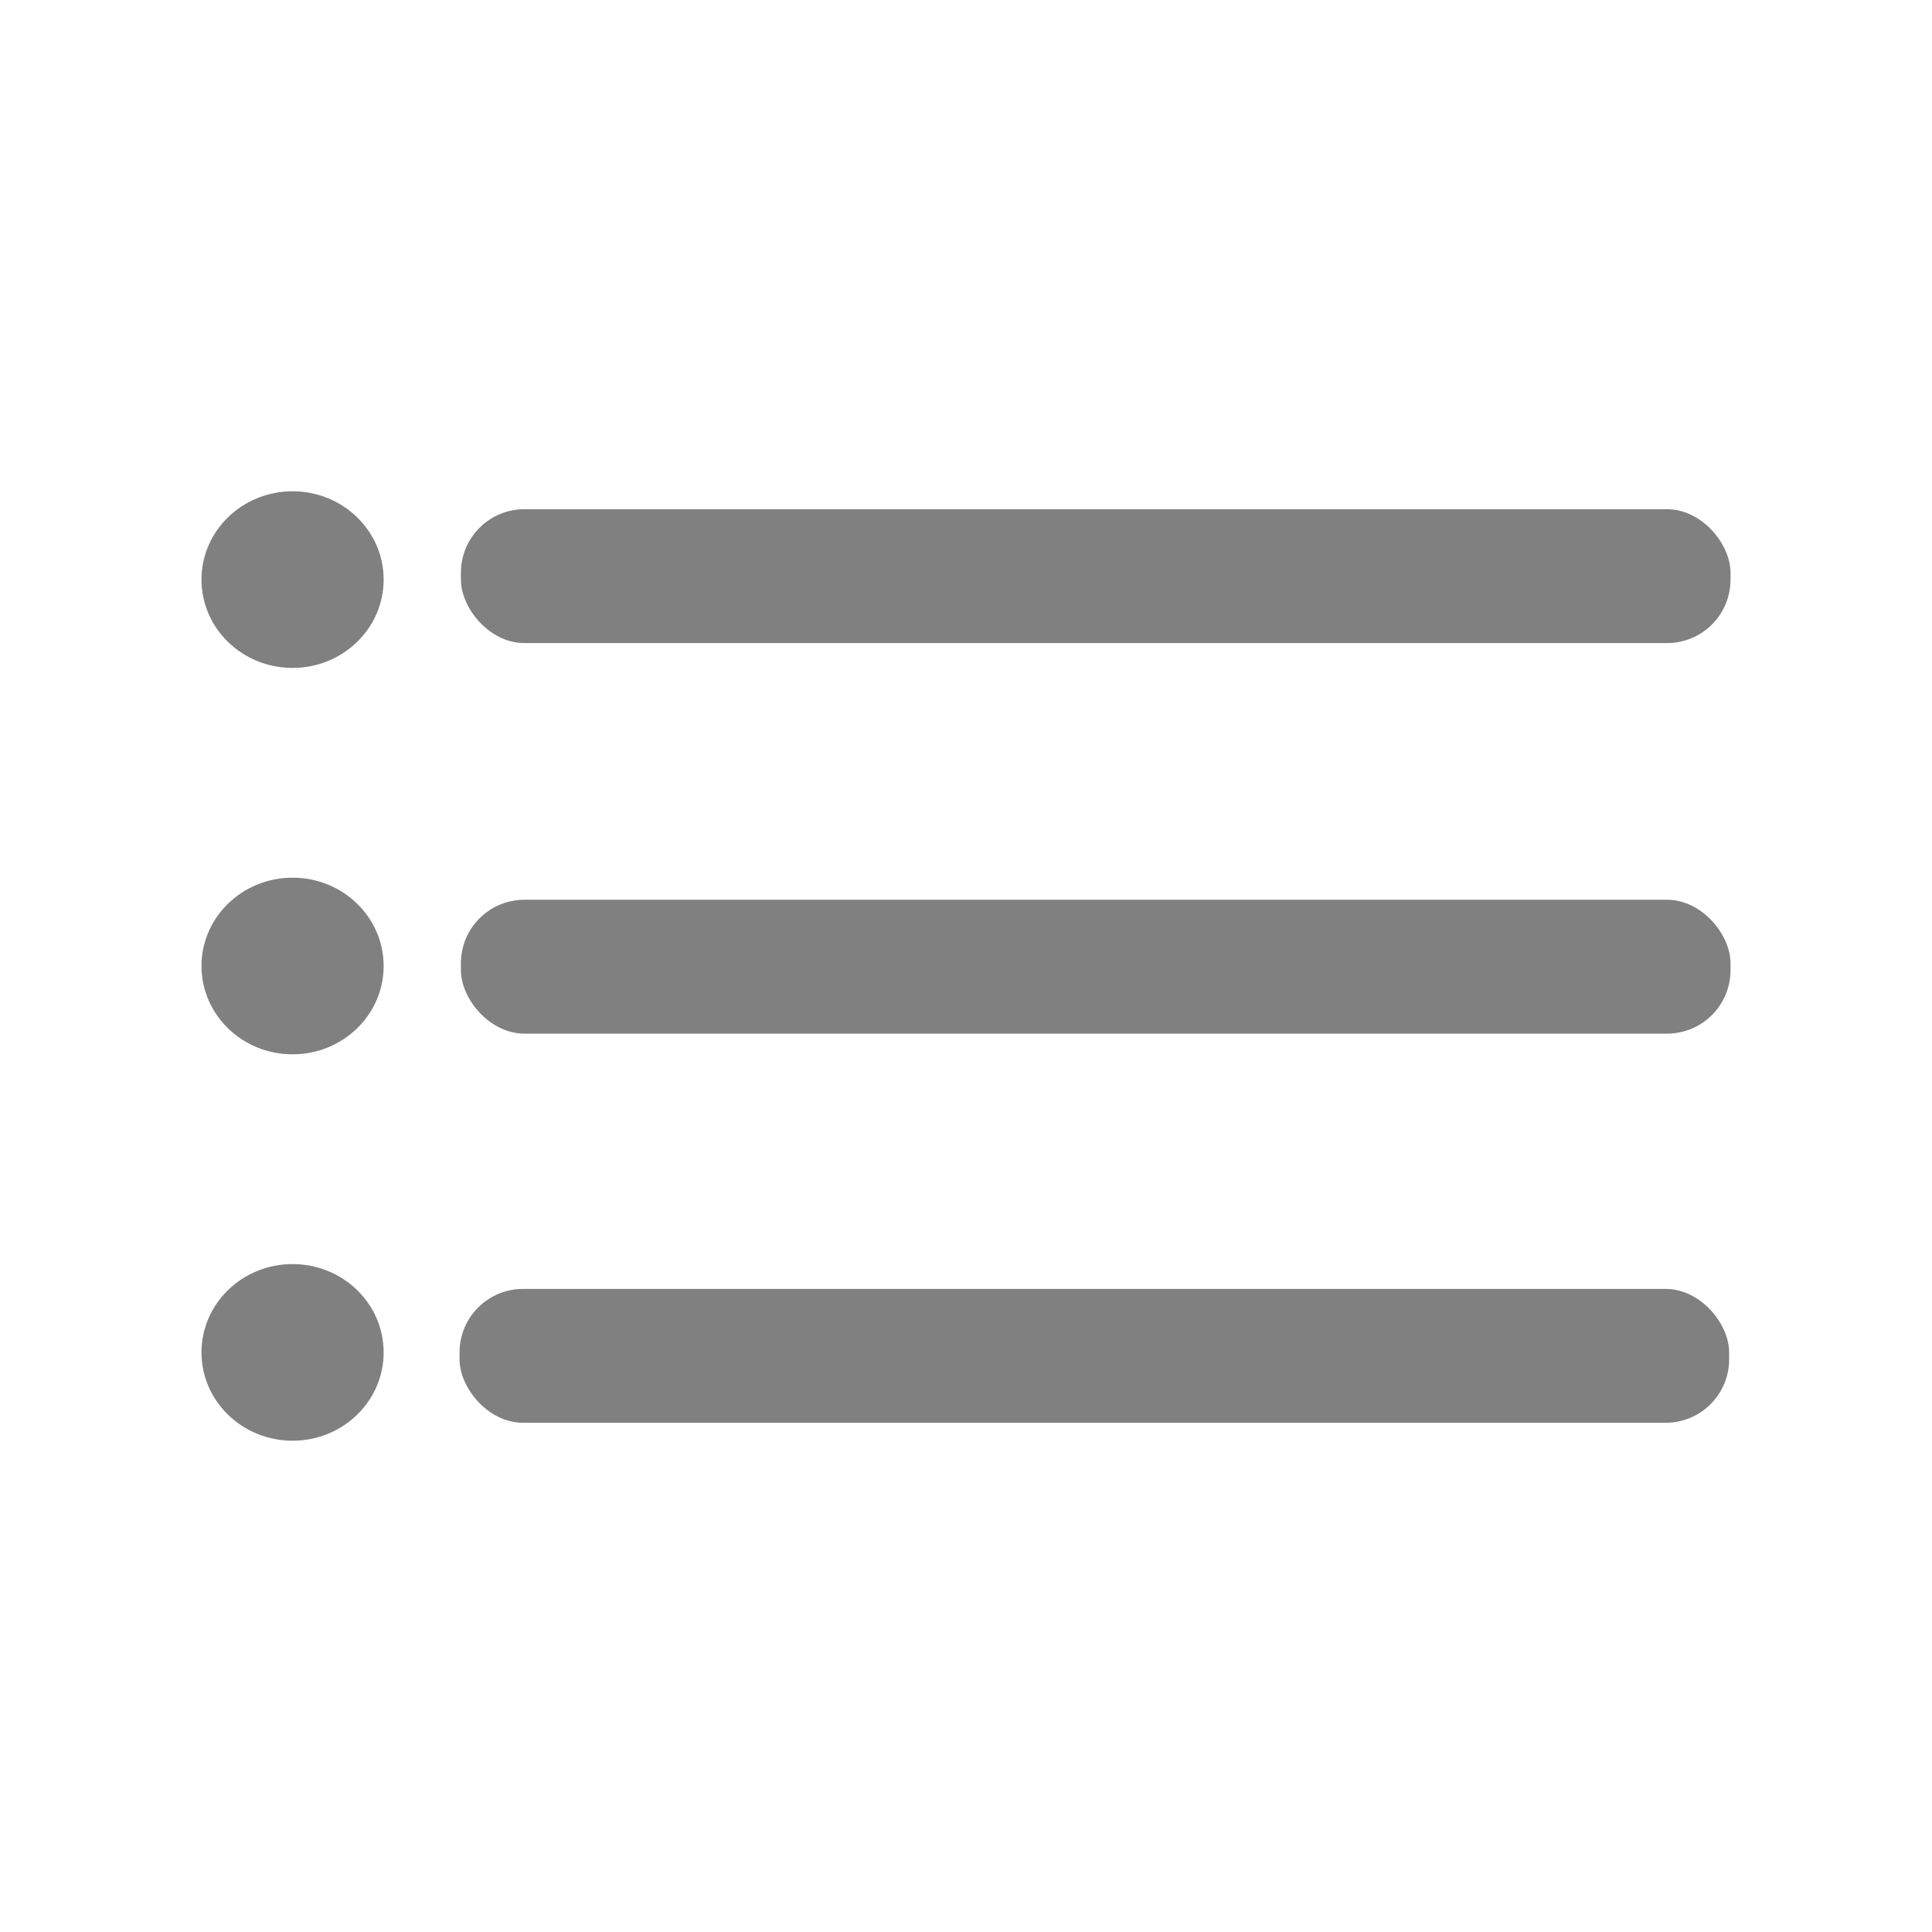 <?xml version="1.0" encoding="UTF-8"?>
<svg id="Layer_2" data-name="Layer 2" xmlns="http://www.w3.org/2000/svg" viewBox="0 0 14 14">
  <defs>
    <style>
      .cls-1 {
        fill: none;
      }

      .cls-1, .cls-2 {
        stroke-width: 0px;
      }

      .cls-2 {
        fill: gray;
      }
    </style>
  </defs>
  <g id="Layer_1-2" data-name="Layer 1">
    <g>
      <g>
        <ellipse class="cls-2" cx="2.12" cy="4.2" rx=".66" ry=".64"/>
        <ellipse class="cls-2" cx="2.12" cy="7" rx=".66" ry=".64"/>
        <ellipse class="cls-2" cx="2.12" cy="9.8" rx=".66" ry=".64"/>
        <rect class="cls-2" x="3.34" y="3.69" width="9.2" height=".97" rx=".46" ry=".46"/>
        <rect class="cls-2" x="3.34" y="6.52" width="9.2" height=".97" rx=".46" ry=".46"/>
        <rect class="cls-2" x="3.33" y="9.34" width="9.2" height=".97" rx=".46" ry=".46"/>
      </g>
      <rect class="cls-1" width="14" height="14"/>
    </g>
  </g>
</svg>